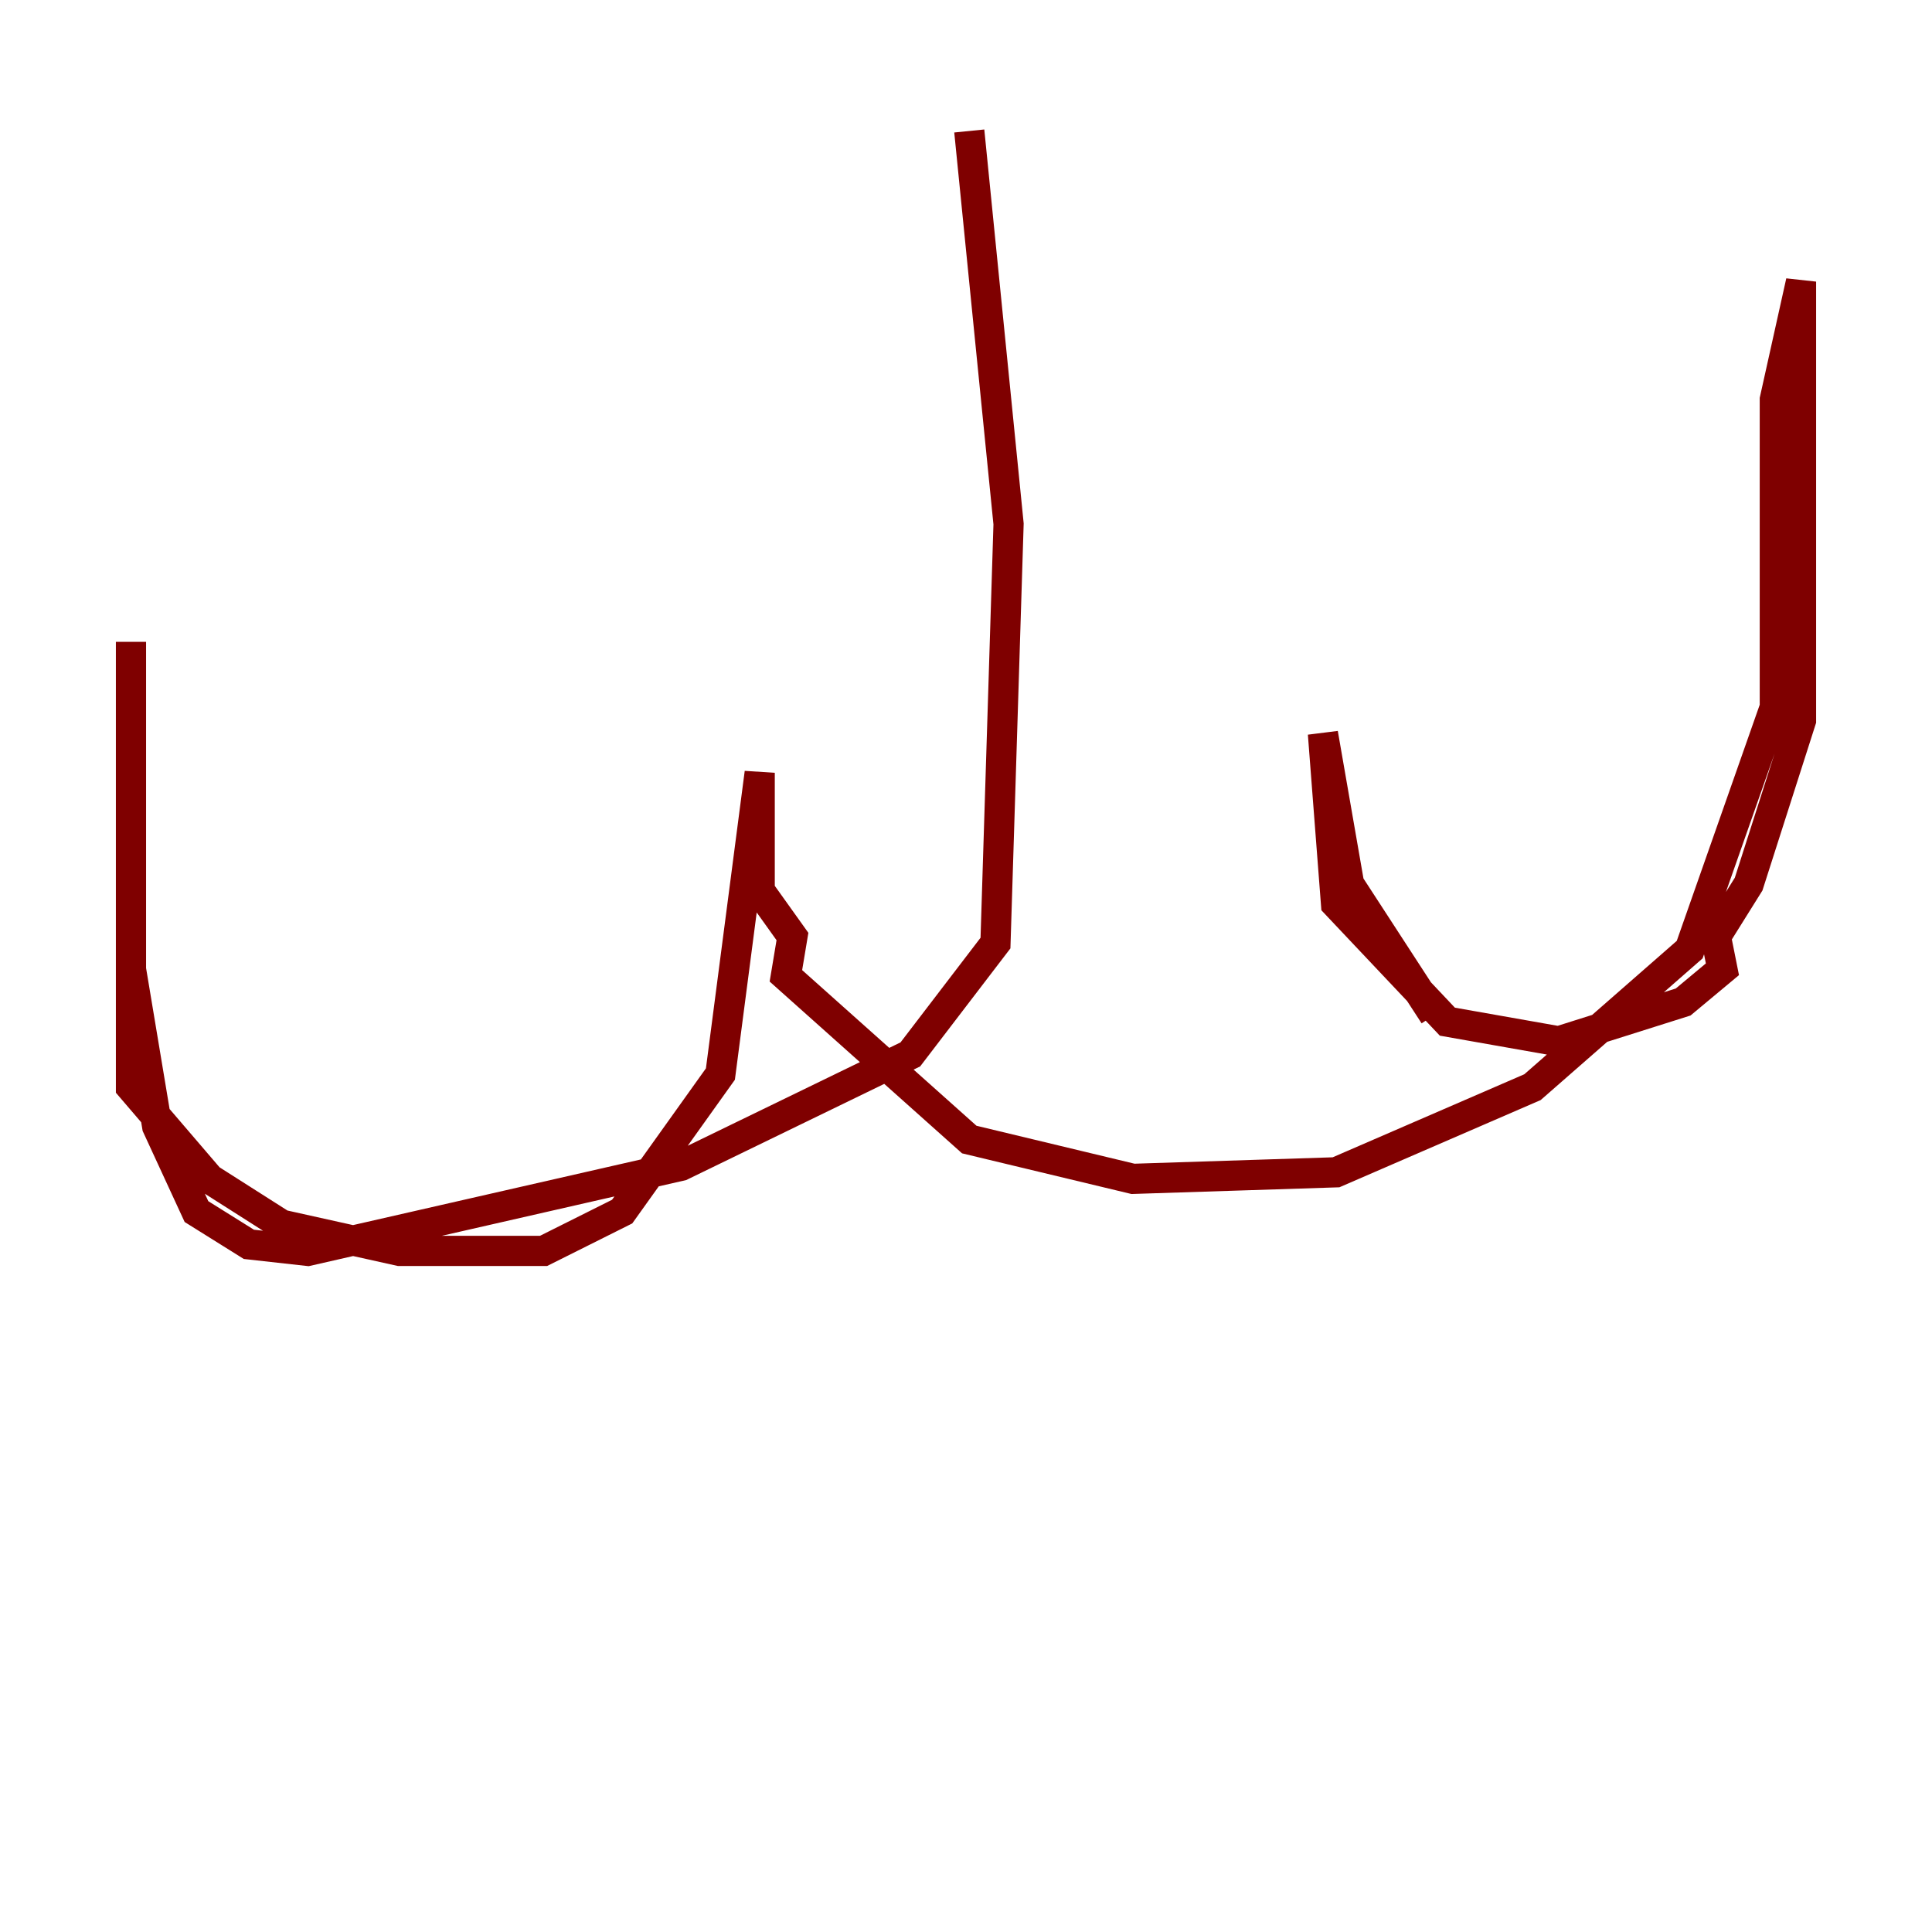<?xml version="1.0" encoding="utf-8" ?>
<svg baseProfile="tiny" height="128" version="1.2" viewBox="0,0,128,128" width="128" xmlns="http://www.w3.org/2000/svg" xmlns:ev="http://www.w3.org/2001/xml-events" xmlns:xlink="http://www.w3.org/1999/xlink"><defs /><polyline fill="none" points="75.932,109.342 75.932,109.342" stroke="#00007f" stroke-width="2" /><polyline fill="none" points="64.217,8.678 66.82,34.712 65.953,62.481 60.312,69.858 45.125,77.234 20.393,82.875 16.488,82.441 13.017,80.271 10.414,74.63 8.678,64.217 8.678,42.522 8.678,72.027 13.885,78.102 18.658,81.139 26.468,82.875 36.014,82.875 41.22,80.271 47.729,71.159 50.332,51.2 50.332,59.01 52.502,62.047 52.068,64.651 64.217,75.498 75.064,78.102 88.515,77.668 101.532,72.027 111.946,62.915 117.586,46.861 117.586,26.468 119.322,18.658 119.322,47.729 115.851,58.576 113.681,62.047 114.115,64.217 111.512,66.386 103.268,68.99 95.891,67.688 88.515,59.878 87.647,48.597 89.383,58.576 95.024,67.254" stroke="#7f0000" stroke-width="2" /></svg>